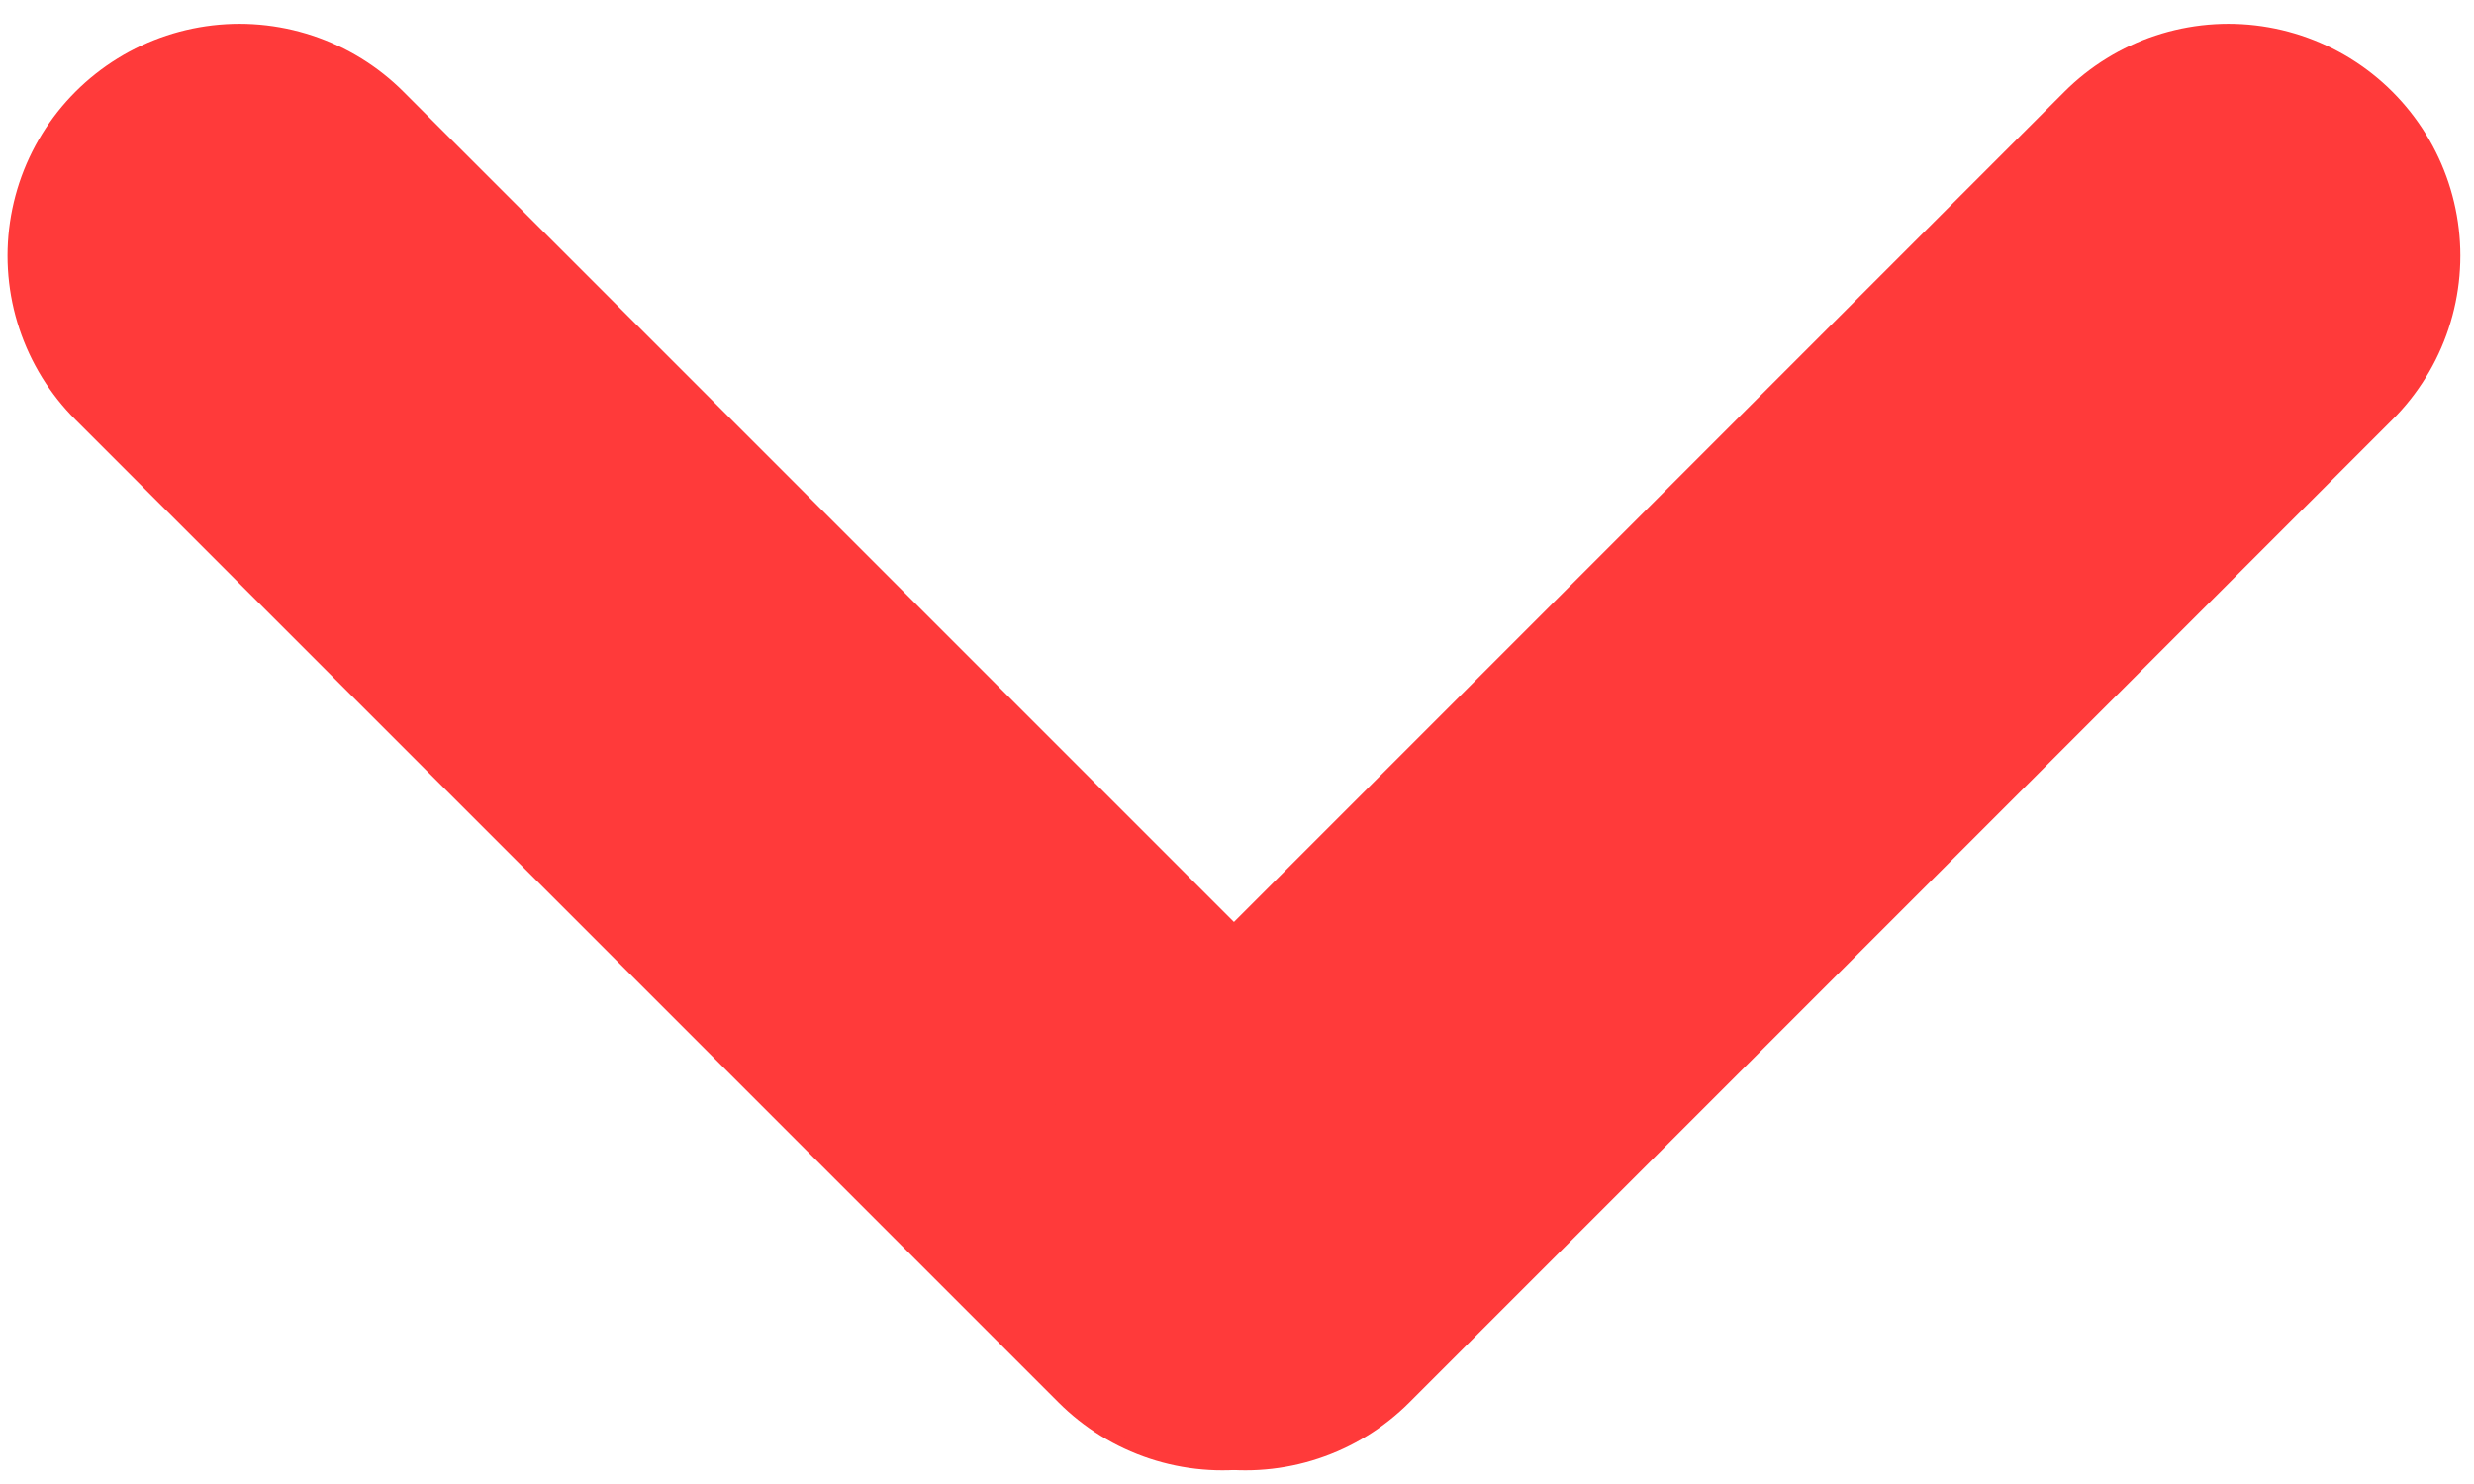 <?xml version="1.0" encoding="UTF-8"?>
<svg width="60px" height="36px" viewBox="0 0 60 36" version="1.1" xmlns="http://www.w3.org/2000/svg" xmlns:xlink="http://www.w3.org/1999/xlink">
    <!-- Generator: Sketch 53.1 (72631) - https://sketchapp.com -->
    <title>Down Arrow@1x</title>
    <desc>Created with Sketch.</desc>
    <g id="Page-1" stroke="none" stroke-width="1" fill="none" fill-rule="evenodd" stroke-linecap="round">
        <g id="Desktop-HD-Copy-2" transform="translate(-690, -818)" stroke="#FF3A3A" stroke-width="11.25">
            <g id="Down-Arrow" transform="translate(720.456, 824.456) rotate(-45) translate(-720.456, -824.456) translate(702.456, 806.456)">
                <path d="M0.75,0.392 L0.75,34.108" id="Line"></path>
                <path d="M18,17.642 L18,51.358" id="Line" transform="translate(18, 34.5) rotate(90) translate(-18, -34.5) "></path>
            </g>
        </g>
    </g>
</svg>